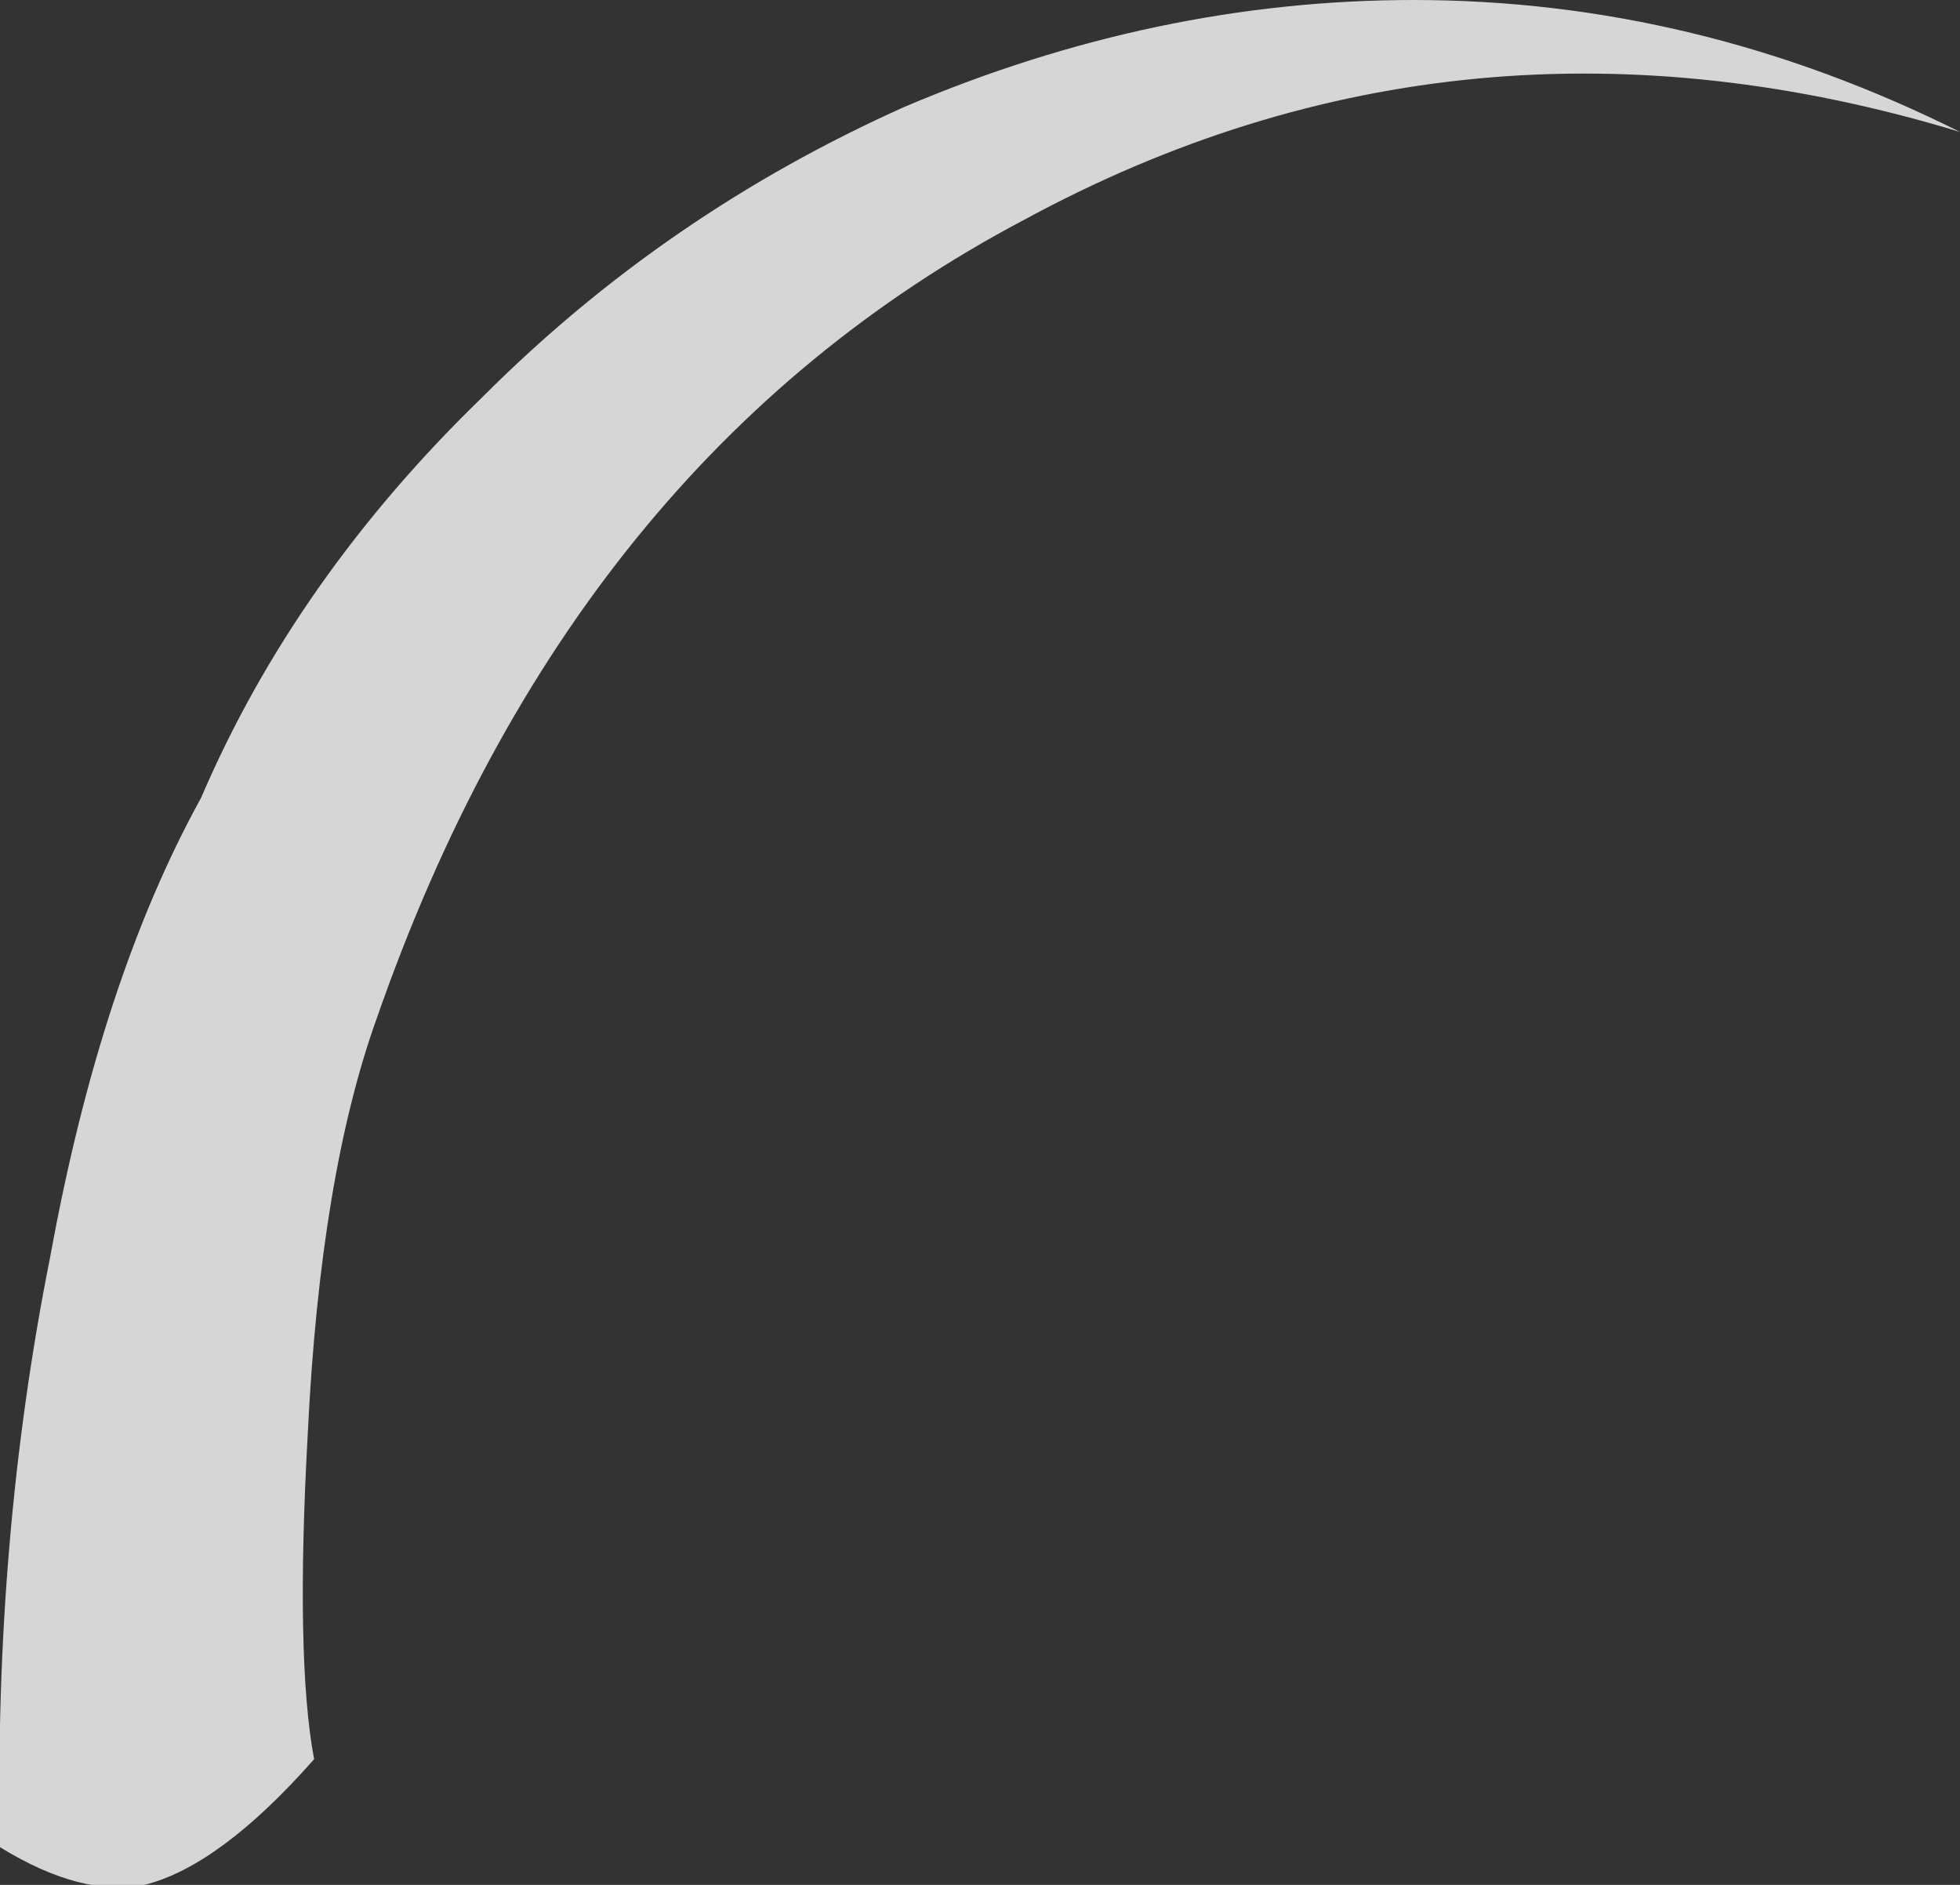 <?xml version="1.0" encoding="UTF-8" standalone="no"?>
<svg xmlns:ffdec="https://www.free-decompiler.com/flash" xmlns:xlink="http://www.w3.org/1999/xlink" ffdec:objectType="frame" height="105.0px" width="109.2px" xmlns="http://www.w3.org/2000/svg">
  <rect width="100%" height="100%" fill="#333333" stroke="none"/>
  <g transform="matrix(1.0, 0.0, 0.0, 1.0, 54.6, 52.5)">
    <use ffdec:characterId="531" height="15.0" transform="matrix(7.0, 0.0, 0.0, 7.0, -54.6, -52.5)" width="15.6" xlink:href="#shape0"/>
  </g>
  <defs>
    <g id="shape0" transform="matrix(1.0, 0.0, 0.0, 1.0, 7.8, 7.5)">
      <path d="M0.35 -5.75 Q-3.25 -3.85 -4.8 0.6 -5.25 1.85 -5.35 3.9 -5.45 5.7 -5.3 6.5 -6.05 7.35 -6.65 7.5 -7.15 7.6 -7.8 7.2 -7.85 4.75 -7.4 2.5 -7.0 0.3 -6.2 -1.15 -5.45 -2.9 -3.95 -4.35 -2.5 -5.8 -0.6 -6.65 1.4 -7.5 3.45 -7.5 5.7 -7.5 7.8 -6.45 3.85 -7.65 0.35 -5.75" fill="#ffffff" fill-opacity="0.8" fill-rule="evenodd" stroke="none"/>
    </g>
  </defs>
</svg>
